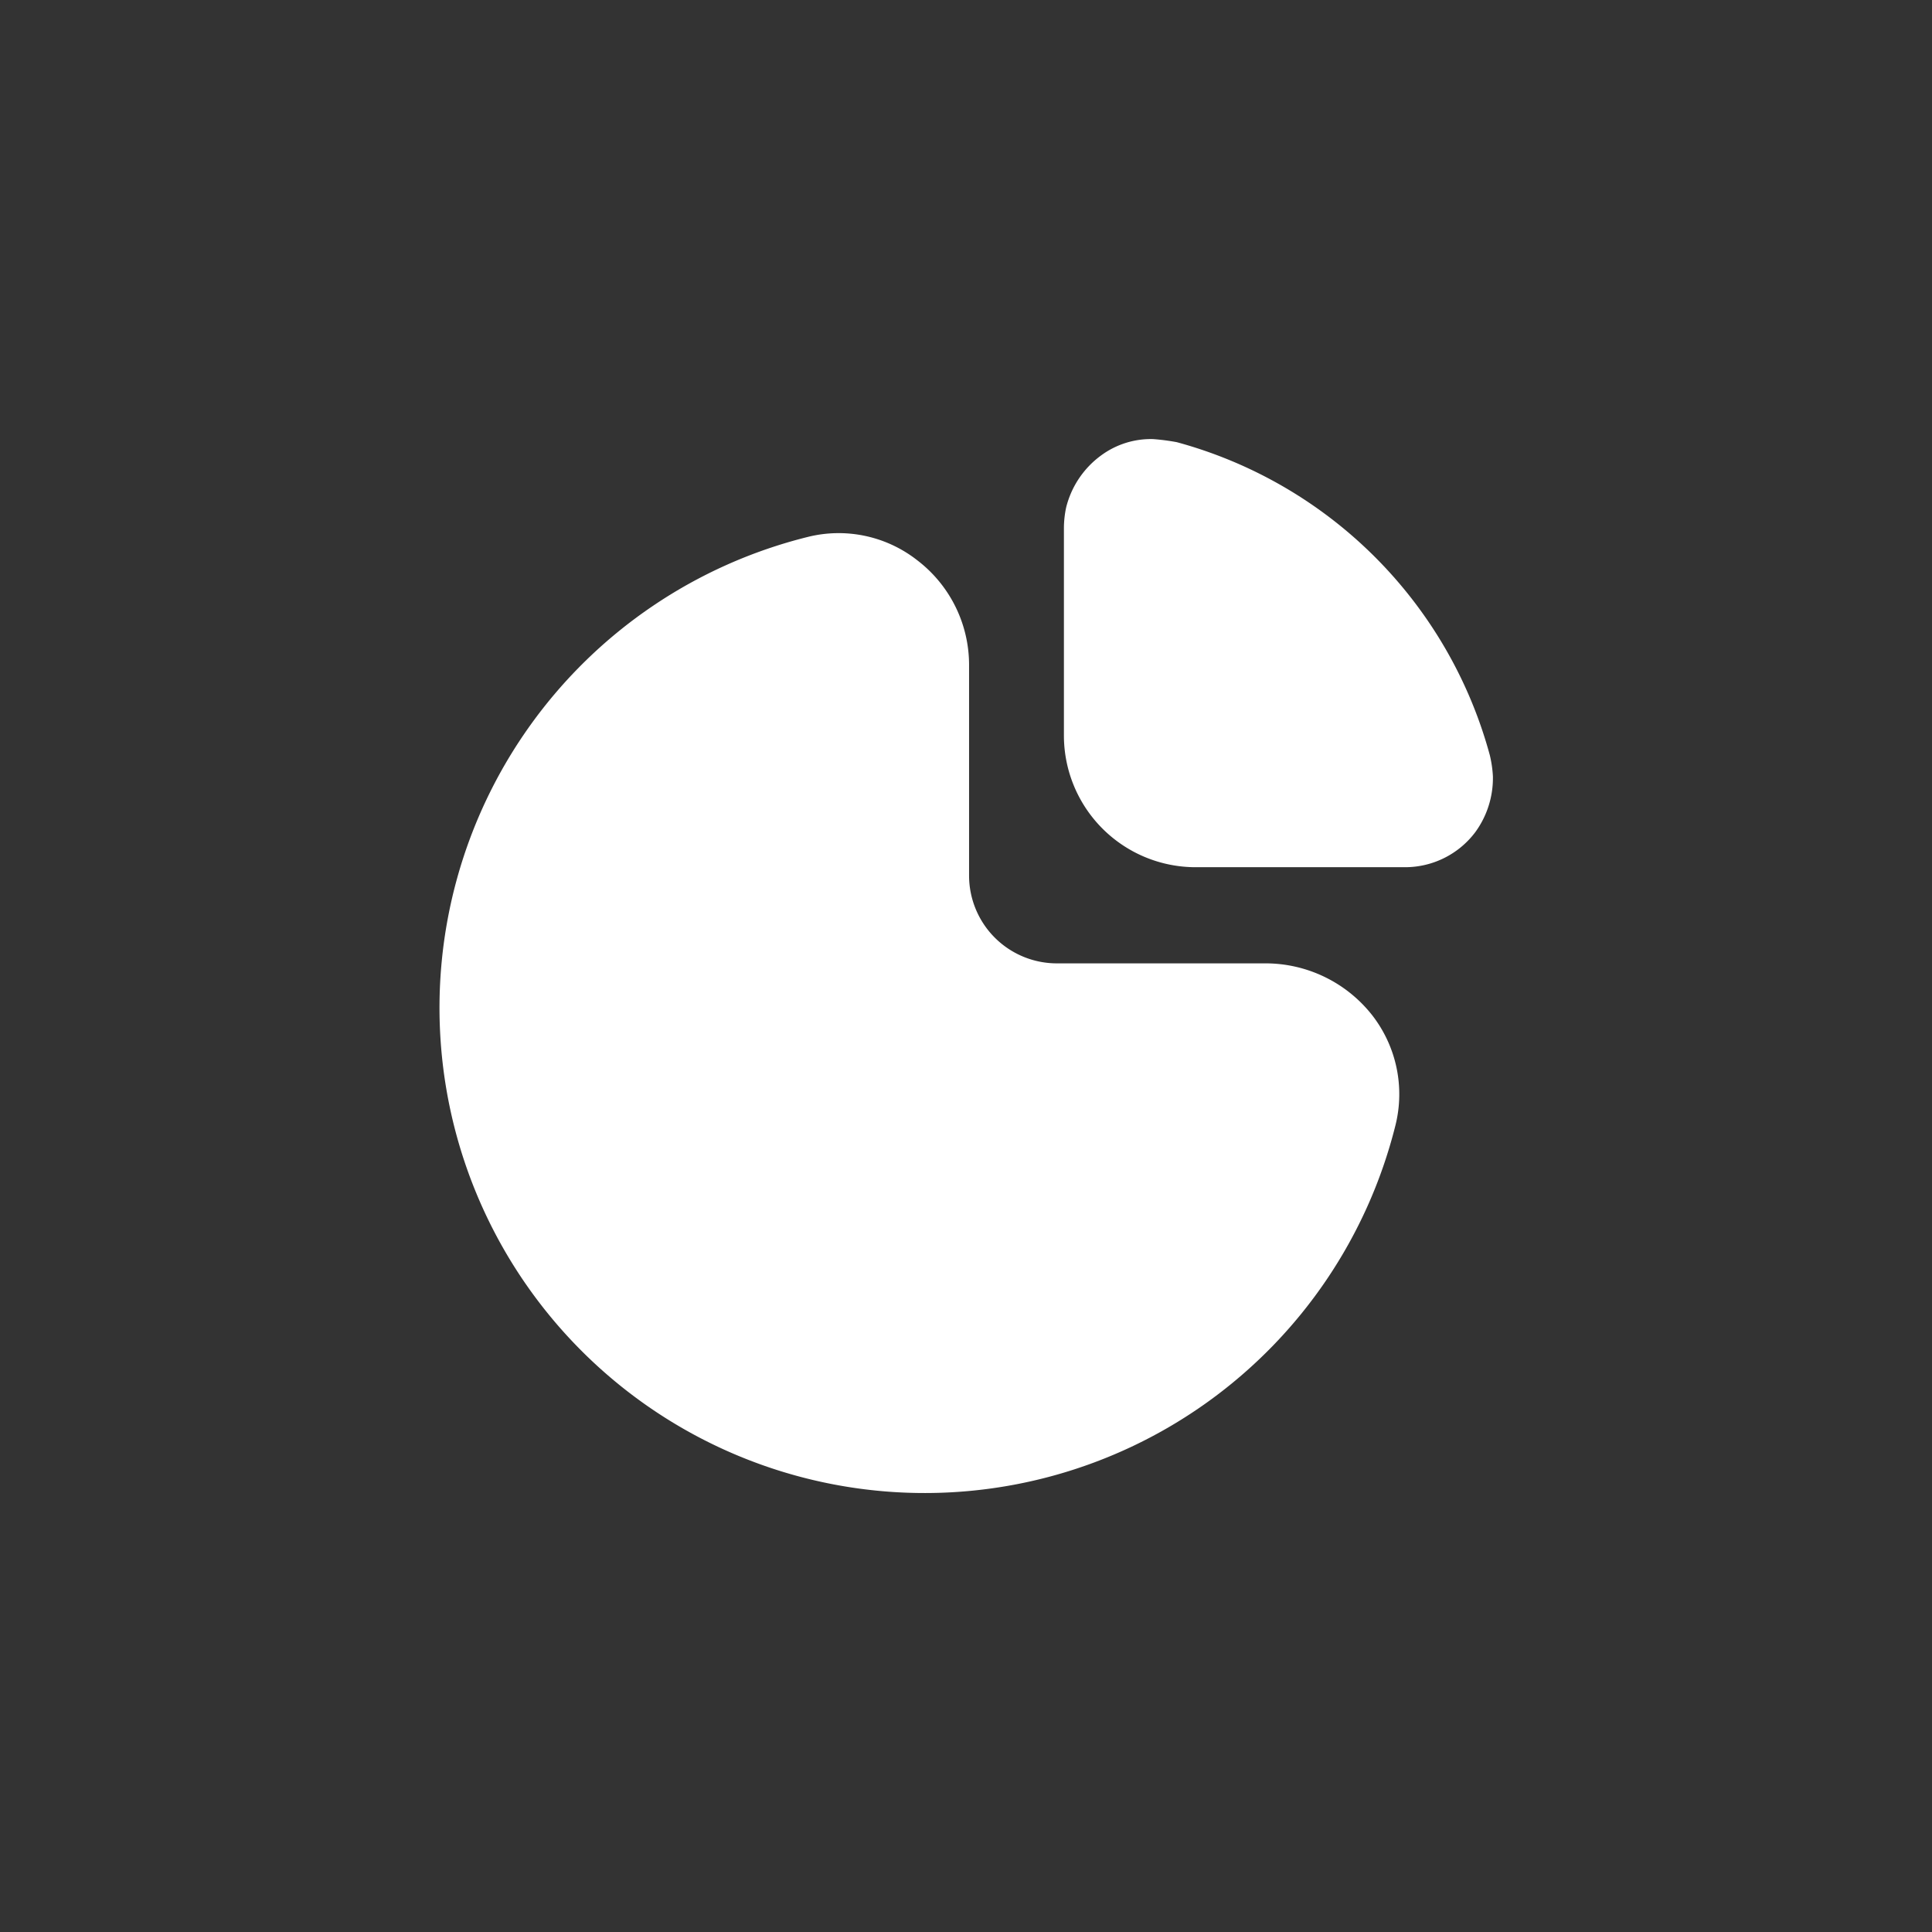 <svg xmlns="http://www.w3.org/2000/svg" viewBox="0 0 44 44"><rect x="0" y="0" width="44" height="44" fill="#333333" stroke="none"/><defs><style>.cls-1{fill:#fff;}.cls-2{fill:none;}</style></defs><title>chart-pie-filled</title><g id="Слой_2" data-name="Слой 2"><g id="Слой_4" data-name="Слой 4"><g id="chart-pie-filled"><path class="cls-1" d="M28.82,21.94H24.07a2,2,0,0,1-2-2V15.16a3,3,0,0,0-1.18-2.4,2.9,2.9,0,0,0-2.5-.53,11.05,11.05,0,1,0,13.39,13.4,2.93,2.93,0,0,0-.53-2.51A3.09,3.09,0,0,0,28.82,21.94Z"/><path class="cls-1" d="M33.93,17.2a10.14,10.14,0,0,0-7.13-7.13,4.92,4.92,0,0,0-.54-.07,1.91,1.91,0,0,0-1.18.37,2.09,2.09,0,0,0-.8,1.19,2.31,2.31,0,0,0-.05.46v4.73a3,3,0,0,0,3,3H32a2,2,0,0,0,1.6-.8A2.09,2.09,0,0,0,34,17.68,2.67,2.67,0,0,0,33.93,17.2Z"/><circle class="cls-2" cx="22" cy="22" r="22"/><rect class="cls-2" x="10" y="10" width="24" height="24"/></g></g></g></svg>